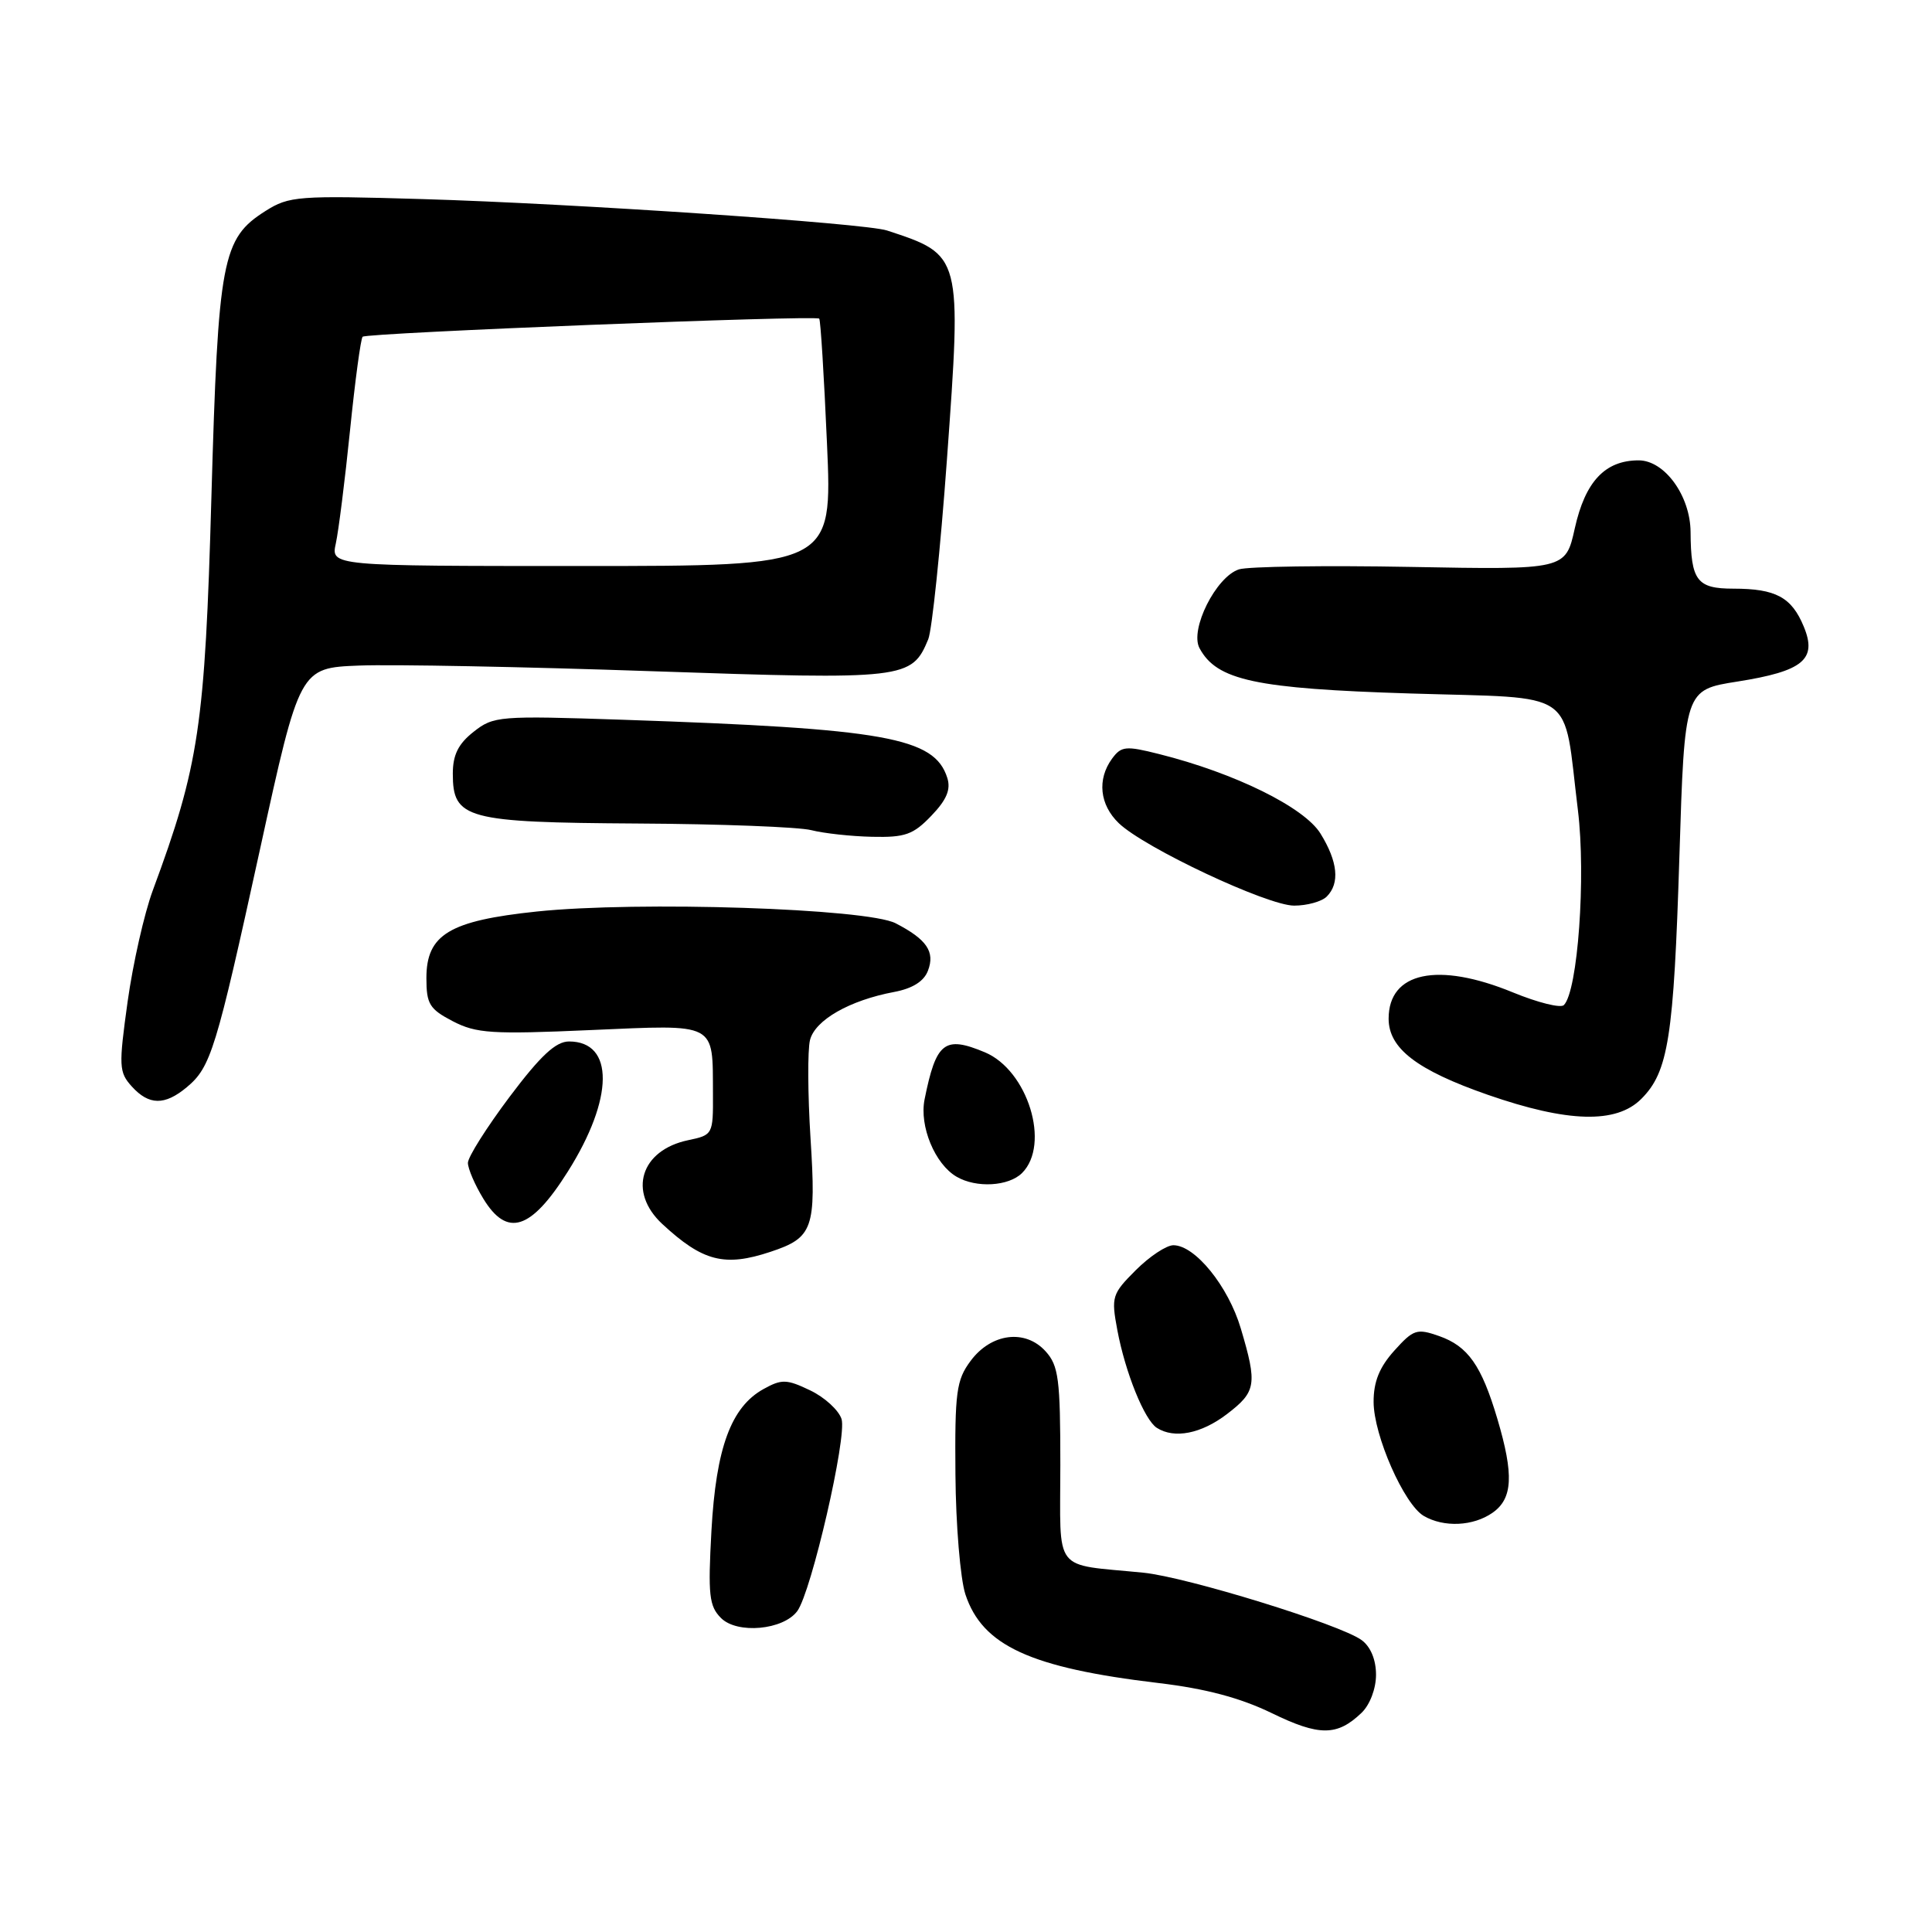 <?xml version="1.0" encoding="UTF-8" standalone="no"?>
<!DOCTYPE svg PUBLIC "-//W3C//DTD SVG 1.1//EN" "http://www.w3.org/Graphics/SVG/1.1/DTD/svg11.dtd" >
<svg xmlns="http://www.w3.org/2000/svg" xmlns:xlink="http://www.w3.org/1999/xlink" version="1.1" viewBox="0 0 256 256">
 <g >
 <path fill="currentColor"
d=" M 180.42 226.95 C 181.52 225.89 182.33 223.76 182.33 221.91 C 182.33 219.92 181.61 218.19 180.42 217.32 C 177.58 215.24 157.27 208.97 151.50 208.39 C 139.35 207.18 140.50 208.67 140.50 194.11 C 140.50 182.73 140.27 180.96 138.55 179.06 C 135.85 176.07 131.33 176.65 128.60 180.34 C 126.72 182.87 126.51 184.46 126.60 195.36 C 126.65 202.06 127.25 209.22 127.92 211.26 C 130.17 218.07 136.53 220.99 153.50 223.01 C 159.75 223.75 164.33 224.97 168.50 226.99 C 174.82 230.07 177.18 230.06 180.42 226.95 Z  M 105.65 213.47 C 107.52 210.90 112.25 190.38 111.51 188.03 C 111.13 186.85 109.26 185.14 107.35 184.23 C 104.24 182.74 103.58 182.72 101.18 184.05 C 96.87 186.43 94.88 191.84 94.27 202.82 C 93.80 211.36 93.96 212.82 95.54 214.40 C 97.69 216.55 103.80 215.99 105.65 213.47 Z  M 197.78 200.44 C 200.45 198.57 200.61 195.42 198.41 188.01 C 196.30 180.91 194.52 178.38 190.68 177.03 C 187.74 176.00 187.29 176.15 184.75 178.97 C 182.78 181.16 182.00 183.09 182.01 185.77 C 182.02 190.20 186.05 199.35 188.66 200.87 C 191.32 202.42 195.22 202.24 197.78 200.44 Z  M 162.57 187.38 C 166.46 184.41 166.62 183.45 164.41 176.02 C 162.75 170.43 158.35 165.00 155.48 165.00 C 154.55 165.00 152.31 166.49 150.49 168.31 C 147.34 171.46 147.23 171.84 148.05 176.23 C 149.10 181.86 151.65 188.16 153.29 189.20 C 155.61 190.68 159.16 189.98 162.57 187.38 Z  M 102.10 165.87 C 107.74 164.00 108.16 162.80 107.40 150.86 C 107.03 145.01 107.00 139.13 107.33 137.81 C 108.00 135.16 112.57 132.55 118.48 131.44 C 120.92 130.98 122.43 130.03 122.96 128.62 C 123.92 126.11 122.80 124.47 118.68 122.34 C 114.87 120.37 84.55 119.38 71.14 120.78 C 59.53 122.00 56.50 123.83 56.50 129.61 C 56.50 133.04 56.91 133.71 60.00 135.32 C 63.11 136.93 65.15 137.07 78.25 136.49 C 95.15 135.76 94.42 135.38 94.47 144.95 C 94.50 150.31 94.45 150.40 91.19 151.08 C 84.88 152.40 83.17 157.92 87.75 162.18 C 93.11 167.15 96.00 167.90 102.10 165.87 Z  M 75.24 155.24 C 81.35 145.56 81.42 138.00 75.40 138.00 C 73.65 138.00 71.64 139.86 67.52 145.34 C 64.49 149.38 62.00 153.31 62.00 154.09 C 62.01 154.87 62.92 156.99 64.03 158.81 C 67.19 164.01 70.35 163.01 75.24 155.24 Z  M 135.43 155.43 C 139.22 151.64 136.19 141.81 130.49 139.43 C 125.15 137.20 124.04 138.07 122.51 145.68 C 121.80 149.22 123.88 154.25 126.75 155.92 C 129.37 157.45 133.65 157.20 135.43 155.43 Z  M 217.48 145.61 C 221.07 142.02 221.78 137.51 222.53 113.45 C 223.22 91.41 223.22 91.41 230.22 90.31 C 238.94 88.93 240.81 87.38 239.01 83.03 C 237.40 79.13 235.30 78.00 229.68 78.00 C 224.85 78.00 224.05 76.94 224.01 70.50 C 223.98 65.70 220.57 61.00 217.13 61.00 C 212.68 61.00 210.05 63.80 208.67 70.00 C 207.45 75.50 207.45 75.50 186.92 75.12 C 175.63 74.91 165.39 75.06 164.18 75.44 C 161.13 76.41 157.62 83.42 158.94 85.88 C 161.22 90.15 166.32 91.25 186.88 91.89 C 209.31 92.59 207.07 91.04 209.08 107.34 C 210.16 116.14 209.07 131.33 207.22 133.18 C 206.79 133.61 203.76 132.85 200.47 131.50 C 190.52 127.41 184.00 128.79 184.00 134.98 C 184.00 138.92 187.74 141.79 197.15 145.07 C 207.74 148.75 214.17 148.93 217.48 145.61 Z  M 24.74 144.07 C 27.94 141.40 28.61 139.21 34.46 112.50 C 39.71 88.50 39.71 88.50 47.60 88.19 C 51.95 88.02 69.42 88.35 86.43 88.94 C 120.00 90.09 120.81 89.99 123.00 84.70 C 123.49 83.49 124.61 72.80 125.47 60.94 C 127.44 33.73 127.46 33.80 117.53 30.54 C 114.61 29.58 76.05 26.97 56.00 26.38 C 39.48 25.89 38.31 25.98 35.19 27.95 C 29.42 31.60 28.91 34.28 28.01 65.93 C 27.16 96.18 26.37 101.46 20.24 118.00 C 19.12 121.03 17.62 127.65 16.91 132.72 C 15.72 141.30 15.75 142.07 17.47 143.97 C 19.74 146.47 21.82 146.50 24.74 144.07 Z  M 175.80 118.80 C 177.56 117.04 177.27 114.17 174.97 110.45 C 172.82 106.97 163.64 102.44 153.60 99.92 C 149.16 98.80 148.58 98.86 147.35 100.53 C 145.35 103.27 145.71 106.64 148.25 109.08 C 151.66 112.35 167.94 120.00 171.48 120.00 C 173.19 120.00 175.14 119.46 175.80 118.80 Z  M 123.41 108.09 C 125.44 105.98 126.01 104.61 125.52 103.07 C 123.82 97.71 117.34 96.55 82.50 95.37 C 66.11 94.82 65.40 94.88 62.75 96.97 C 60.72 98.57 60.00 100.03 60.00 102.52 C 60.00 108.51 61.75 108.98 84.47 109.12 C 95.49 109.18 105.85 109.58 107.50 110.00 C 109.15 110.42 112.78 110.82 115.56 110.88 C 119.93 110.98 121.01 110.60 123.41 108.09 Z  M 44.50 72.00 C 44.86 70.35 45.71 63.61 46.38 57.03 C 47.05 50.45 47.80 44.87 48.05 44.62 C 48.57 44.10 108.07 41.74 108.55 42.22 C 108.73 42.39 109.19 49.84 109.58 58.77 C 110.30 75.00 110.30 75.00 77.07 75.00 C 43.84 75.00 43.84 75.00 44.50 72.00 Z "/>
</g>
</svg>